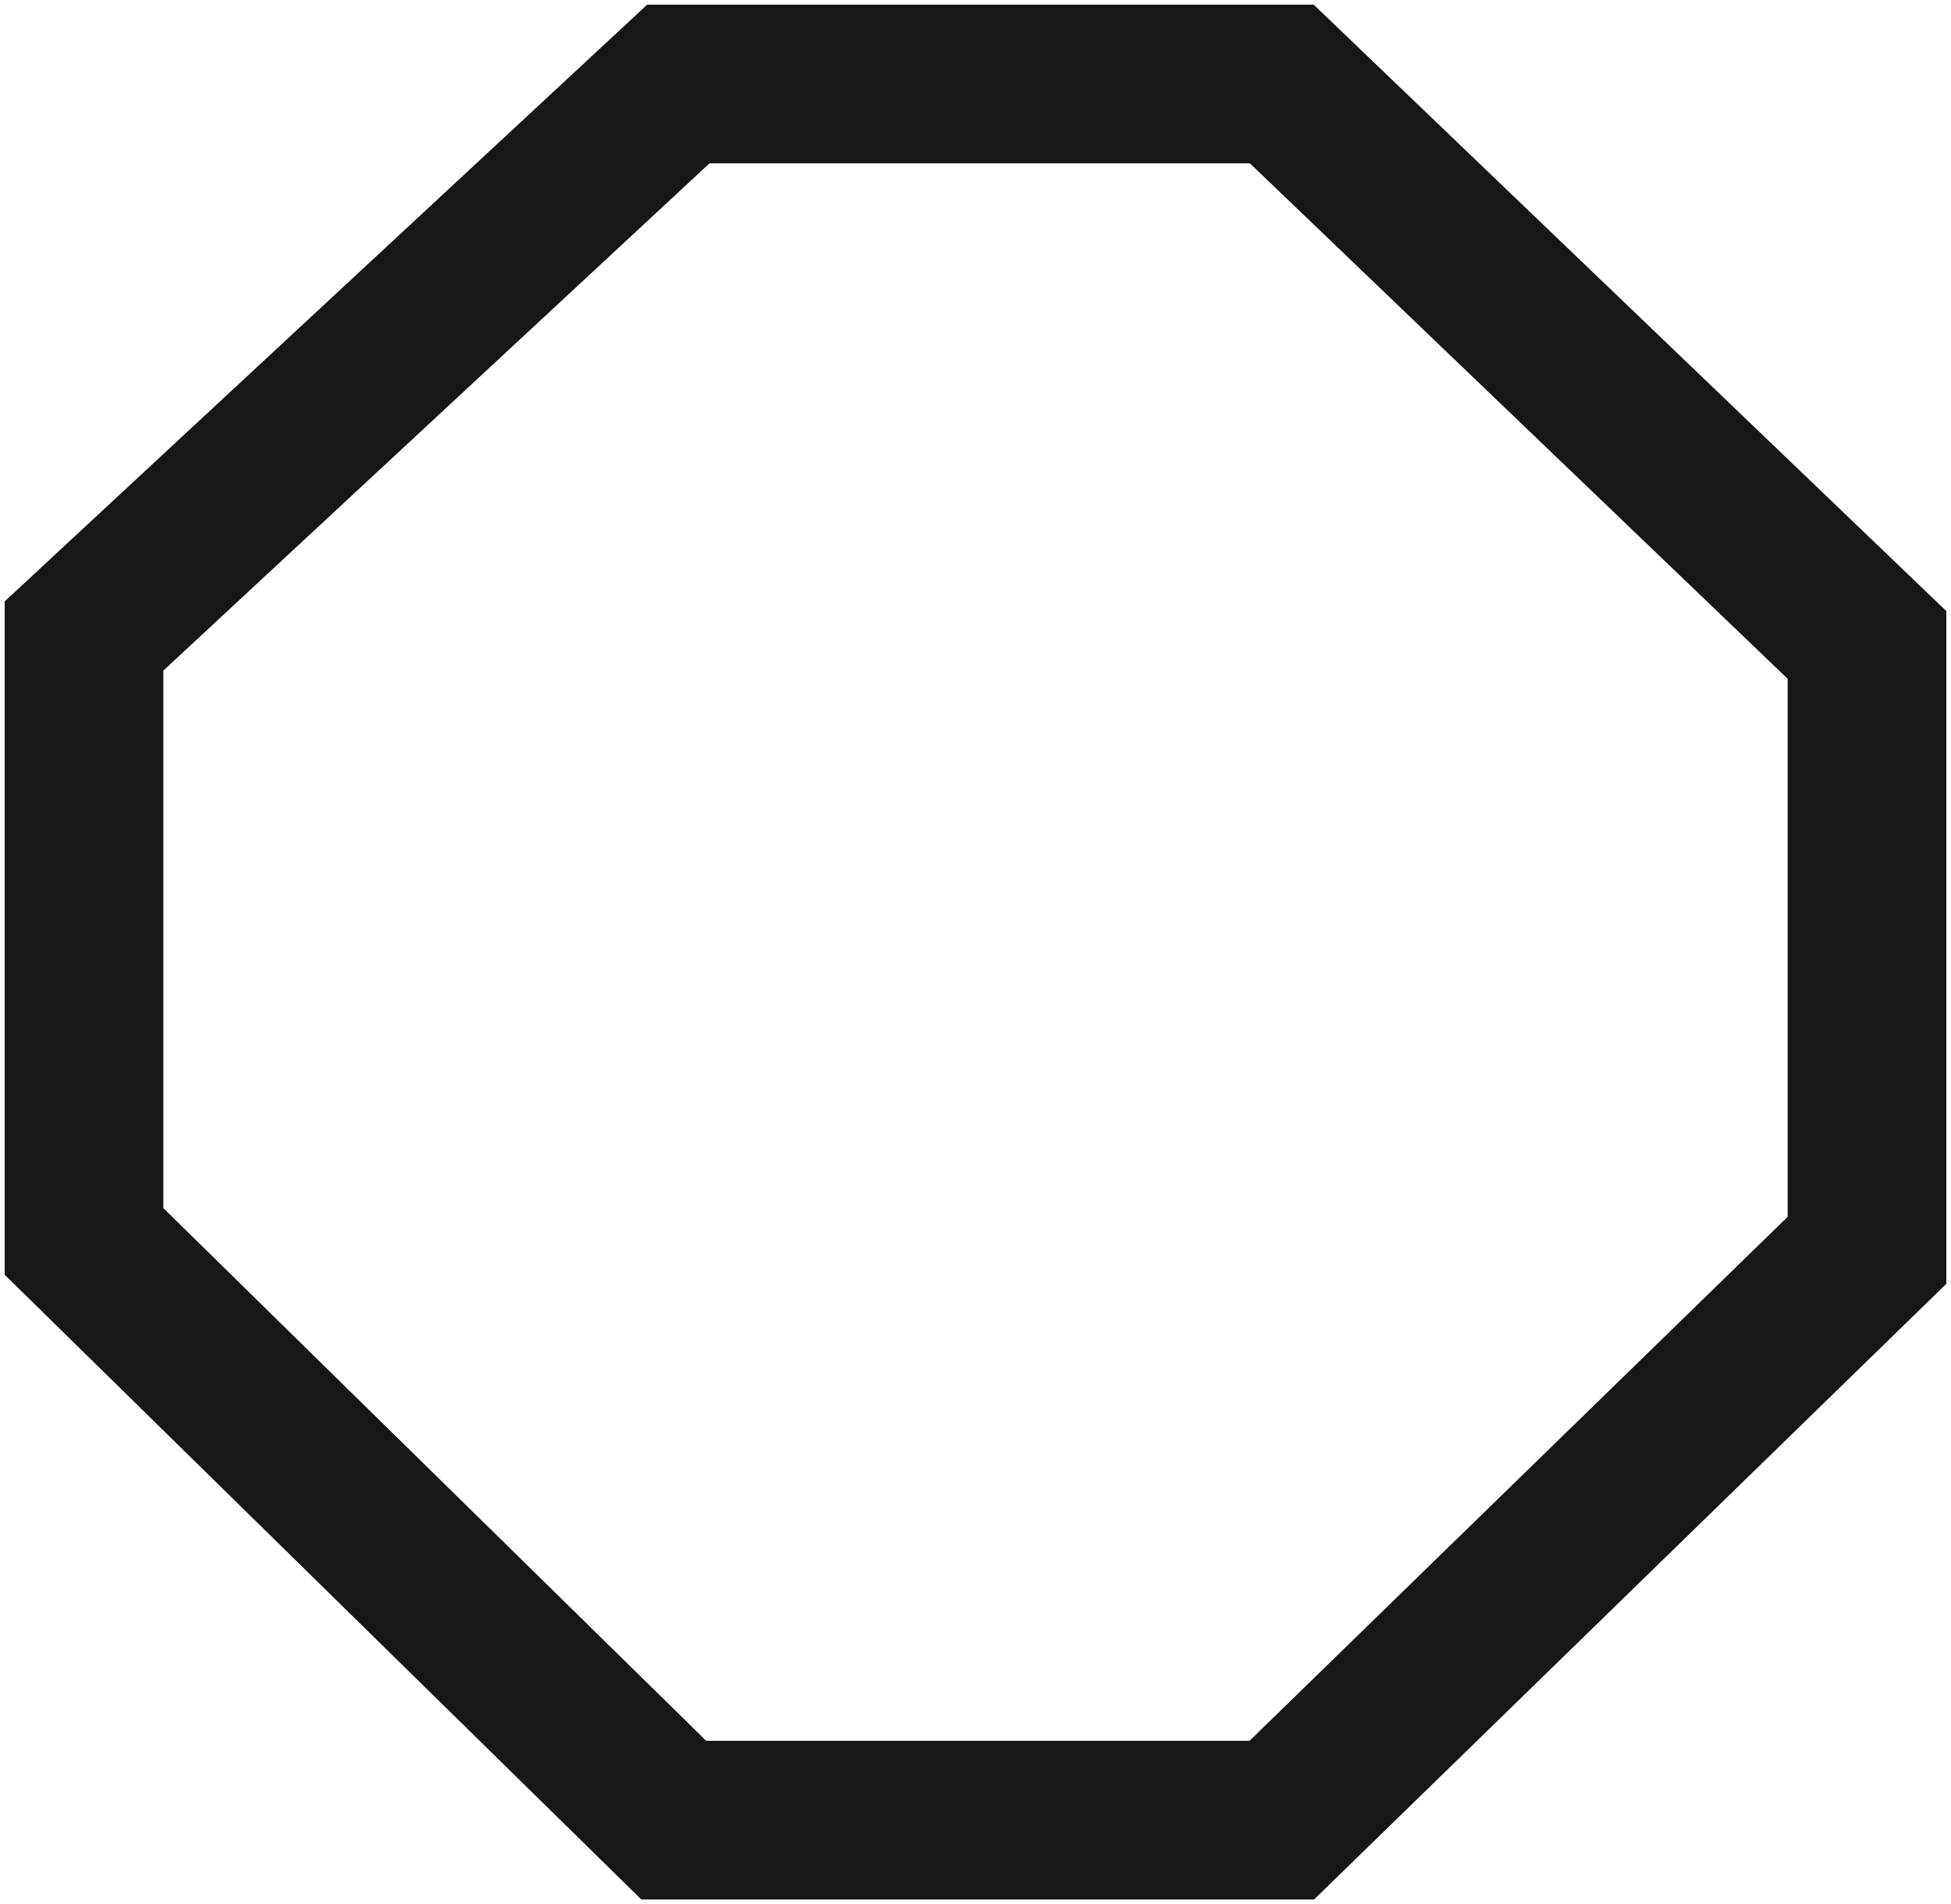 <svg width="209" height="204" viewBox="0 0 209 204" fill="none" xmlns="http://www.w3.org/2000/svg">
<path d="M137.313 9H72.667L9 68.138V133L72.177 195H137.313L200 133.954V69.092L137.313 9Z" stroke="#181718" stroke-width="17"/>
</svg>
